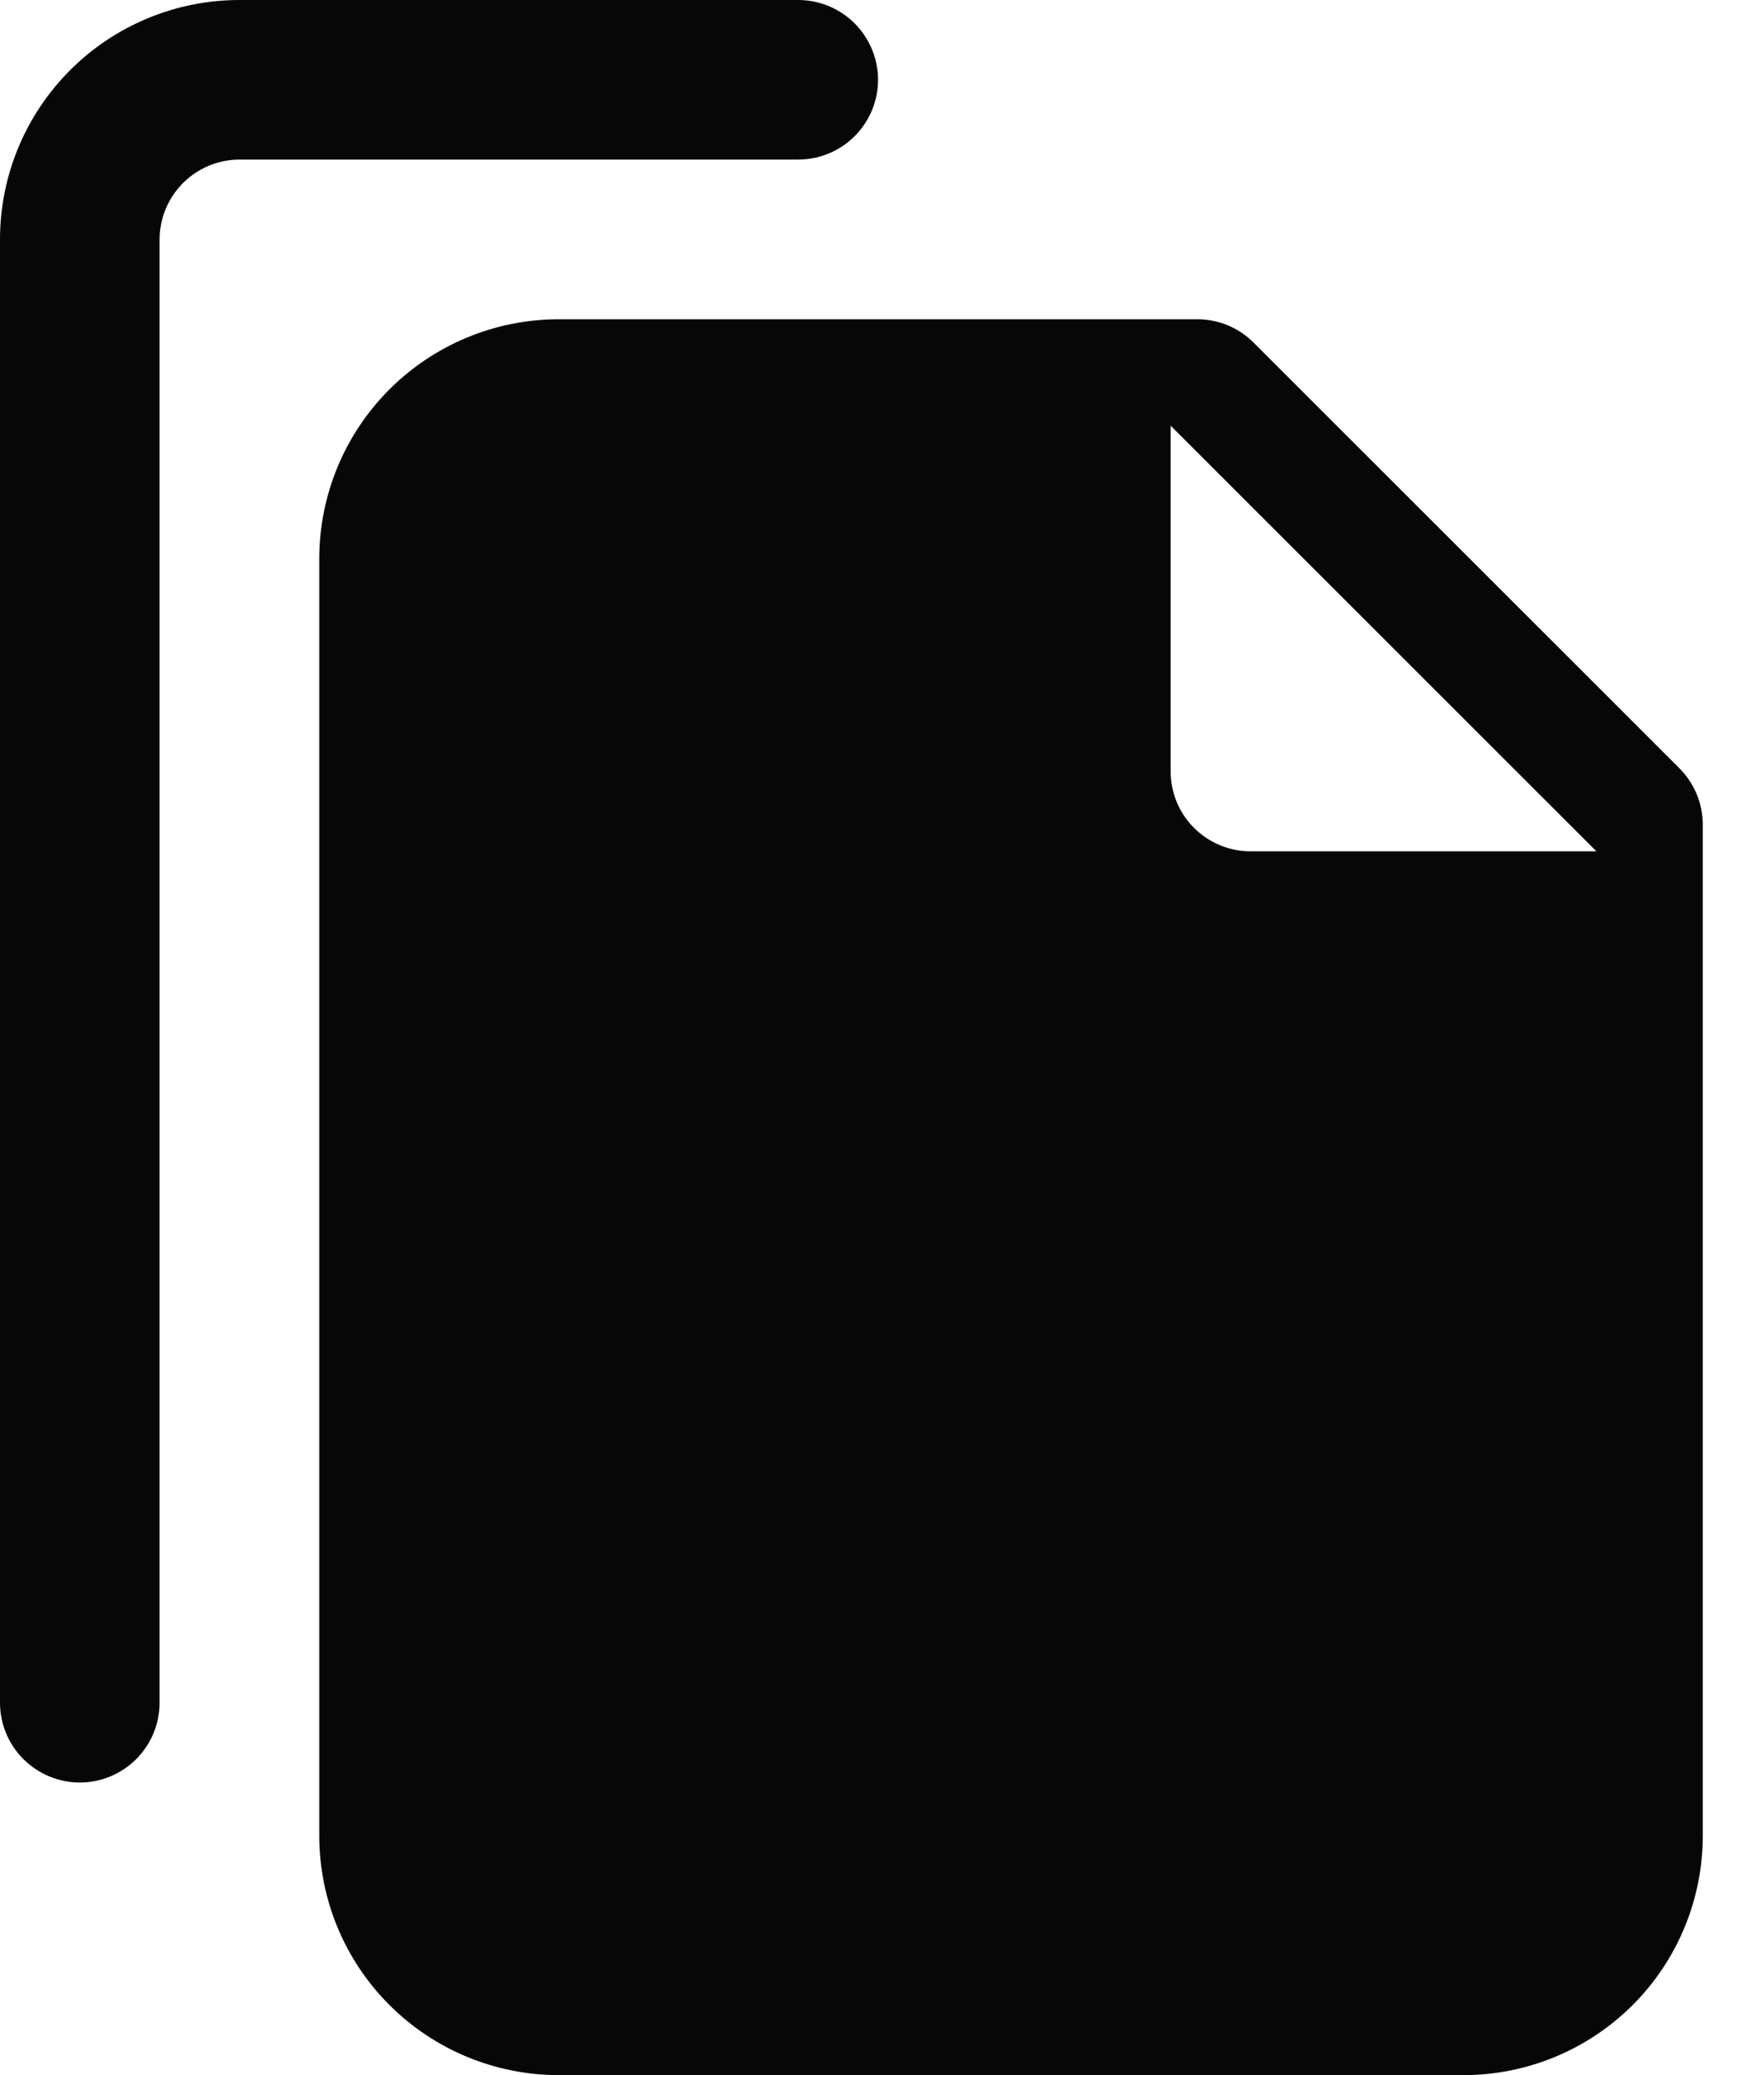 <svg width="17" height="20" viewBox="0 0 17 20" fill="none" xmlns="http://www.w3.org/2000/svg">
<path d="M0.769 17.18C0.565 17.18 0.37 17.098 0.225 16.954C0.081 16.81 0 16.614 0 16.41V2.308C0 1.696 0.243 1.109 0.676 0.676C1.109 0.243 1.696 0 2.308 0H7.692C7.896 4.29925e-09 8.092 0.081 8.236 0.225C8.38 0.37 8.462 0.565 8.462 0.769C8.462 0.973 8.38 1.169 8.236 1.313C8.092 1.457 7.896 1.538 7.692 1.538H2.308C2.104 1.538 1.908 1.62 1.764 1.764C1.62 1.908 1.538 2.104 1.538 2.308V16.41C1.538 16.614 1.457 16.81 1.313 16.954C1.169 17.098 0.973 17.18 0.769 17.18Z" fill="#070707"/>
<path d="M16.185 7.405L12.082 3.303C11.938 3.158 11.743 3.077 11.539 3.077H5.385C4.773 3.077 4.186 3.32 3.753 3.753C3.32 4.186 3.077 4.773 3.077 5.385V17.692C3.077 18.305 3.32 18.892 3.753 19.324C4.186 19.757 4.773 20 5.385 20H14.103C14.715 20 15.302 19.757 15.735 19.324C16.167 18.892 16.41 18.305 16.41 17.692V7.949C16.41 7.745 16.329 7.549 16.185 7.405ZM12.052 8.205C11.848 8.205 11.652 8.124 11.508 7.98C11.363 7.836 11.282 7.64 11.282 7.436V4.103L15.385 8.205H12.052Z" fill="#070707"/>
</svg>
